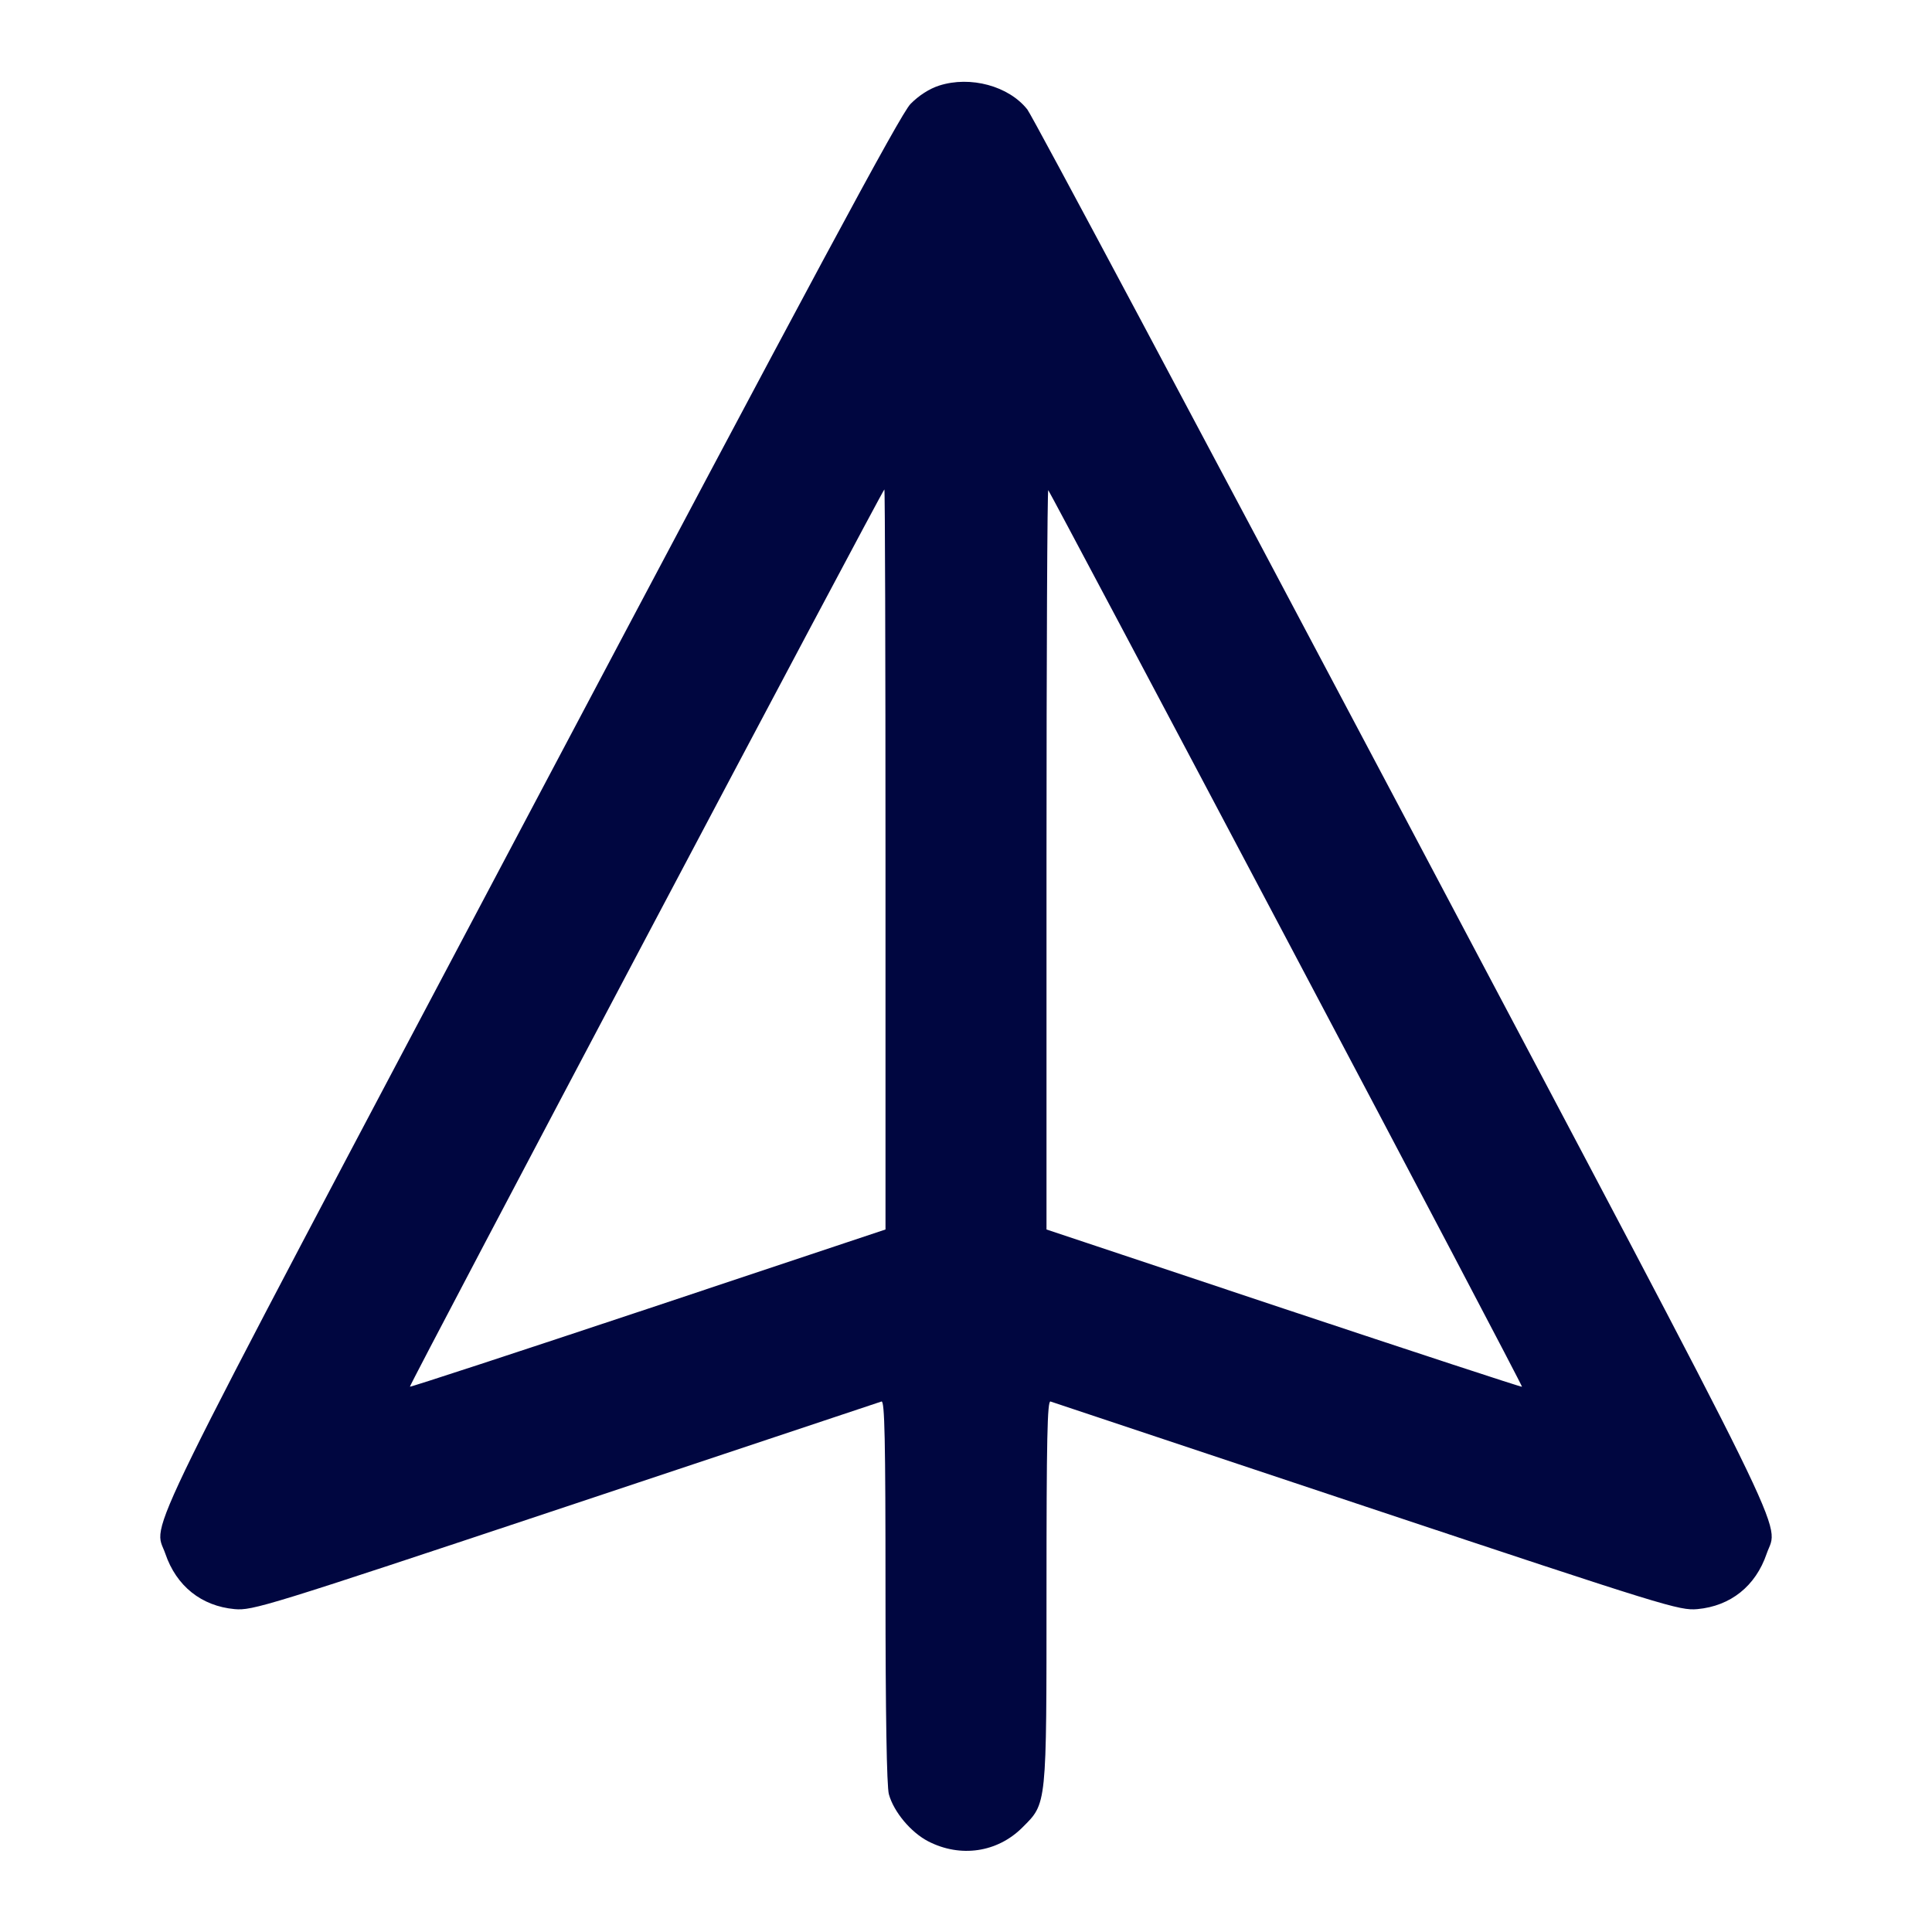 <svg xmlns="http://www.w3.org/2000/svg" width="24" height="24" fill="currentColor" class="mmi mmi-paperkite" viewBox="0 0 24 24"><path d="M11.667 1.063 C 11.545 1.102,11.414 1.186,11.310 1.292 C 11.184 1.422,10.114 3.413,6.590 10.072 C 1.600 19.504,1.909 18.876,2.054 19.301 C 2.191 19.703,2.502 19.951,2.914 19.989 C 3.138 20.009,3.304 19.958,7.024 18.719 C 9.156 18.009,10.922 17.420,10.950 17.410 C 10.990 17.395,11.000 17.883,11.000 19.766 C 11.000 21.278,11.015 22.194,11.042 22.289 C 11.103 22.509,11.315 22.762,11.531 22.874 C 11.932 23.080,12.390 23.012,12.700 22.702 C 13.006 22.396,13.000 22.455,13.000 19.769 C 13.000 17.884,13.010 17.395,13.050 17.410 C 13.078 17.420,14.844 18.009,16.976 18.719 C 20.696 19.958,20.862 20.009,21.086 19.989 C 21.498 19.951,21.809 19.703,21.946 19.301 C 22.091 18.876,22.399 19.503,17.419 10.092 C 14.918 5.367,12.823 1.437,12.762 1.360 C 12.531 1.068,12.055 0.939,11.667 1.063 M11.000 10.677 L 11.000 15.273 8.053 16.256 C 6.431 16.796,5.099 17.233,5.092 17.226 C 5.078 17.211,10.965 6.080,10.986 6.080 C 10.994 6.080,11.000 8.148,11.000 10.677 M15.981 11.663 C 17.597 14.716,18.913 17.220,18.907 17.227 C 18.900 17.233,17.569 16.796,15.947 16.256 L 13.000 15.273 13.000 10.670 C 13.000 8.138,13.010 6.077,13.022 6.089 C 13.034 6.101,14.366 8.609,15.981 11.663 " fill="#000640" stroke="none" fill-rule="evenodd"></path></svg>